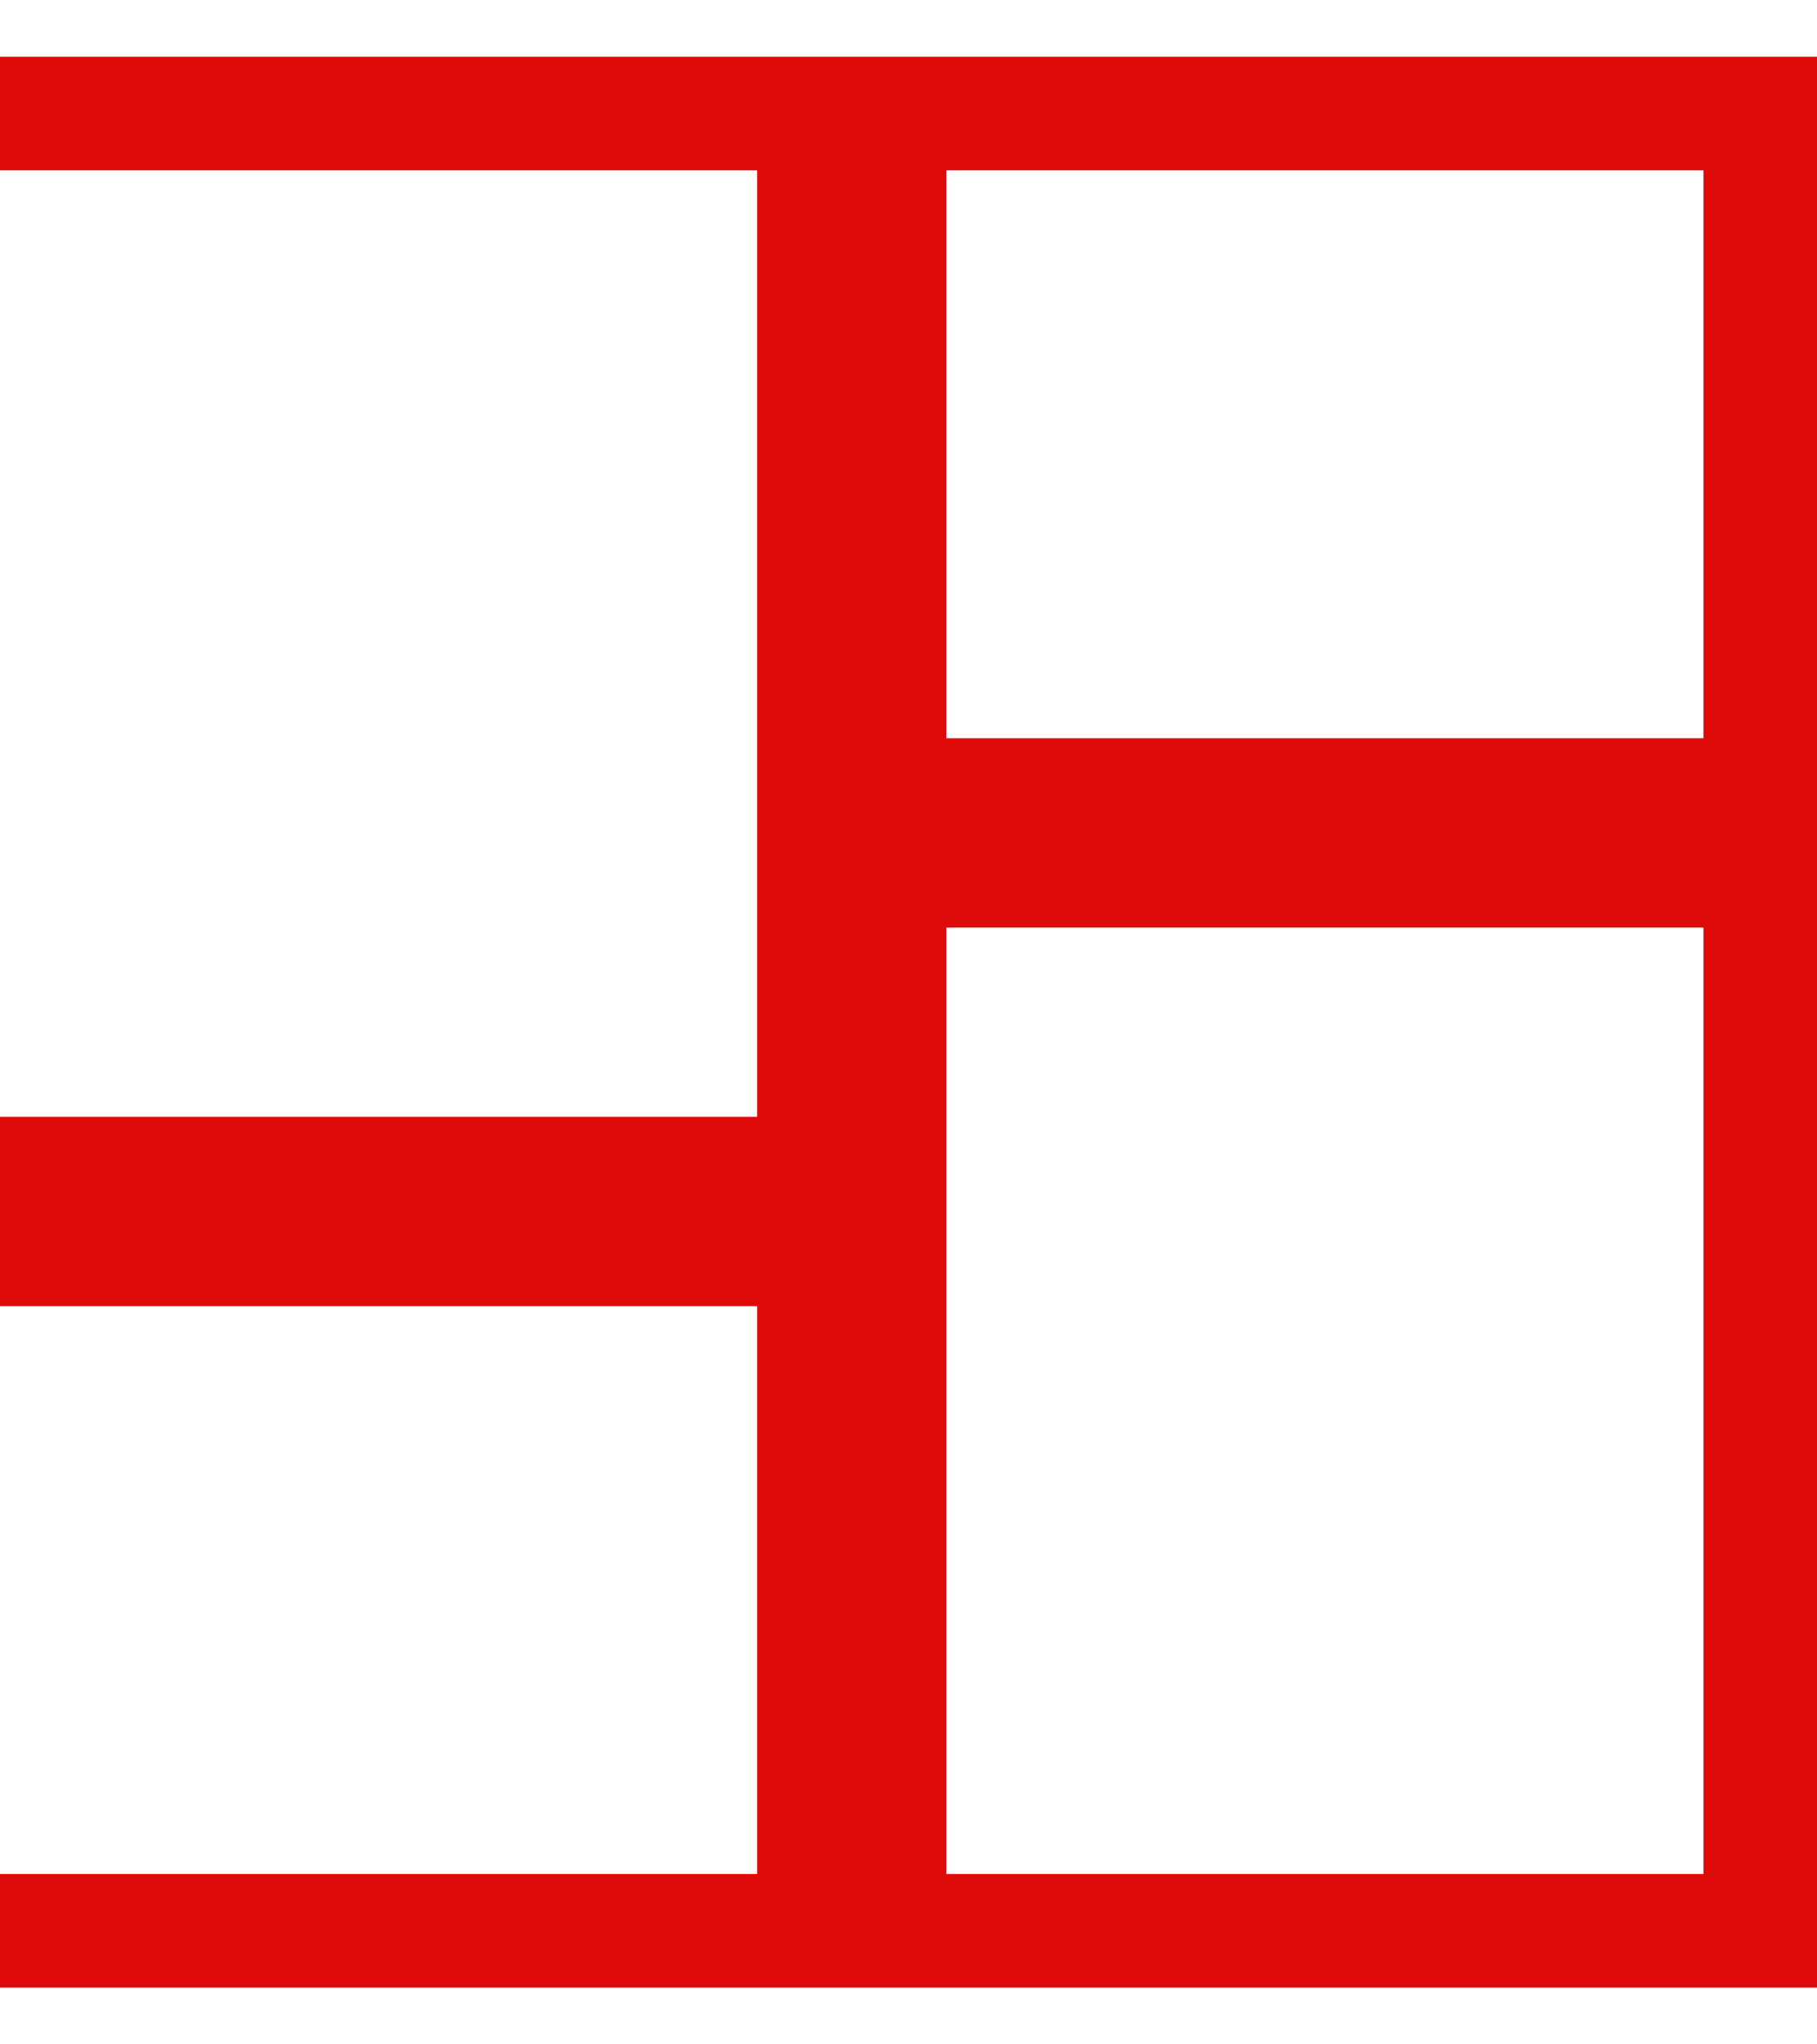 <svg width="16" height="18" viewBox="0 0 16 18" fill="none" xmlns="http://www.w3.org/2000/svg">
<g id="Vector">
<path id="Vector_2" d="M-0.5 9.833V10.333H0H6.667H7.167V9.833V1.5V1H6.667H0H-0.5V1.5V9.833ZM-0.5 16.5V17H0H6.667H7.167V16.5V11.5V11H6.667H0H-0.5V11.5V16.5ZM7.833 16.5V17H8.333H15H15.5V16.5V8.167V7.667H15H8.333H7.833V8.167V16.5ZM8.333 1H7.833V1.5V6.5V7H8.333H15H15.5V6.5V1.5V1H15H8.333Z" stroke="#DF0B0B"/>
</g>
</svg>

